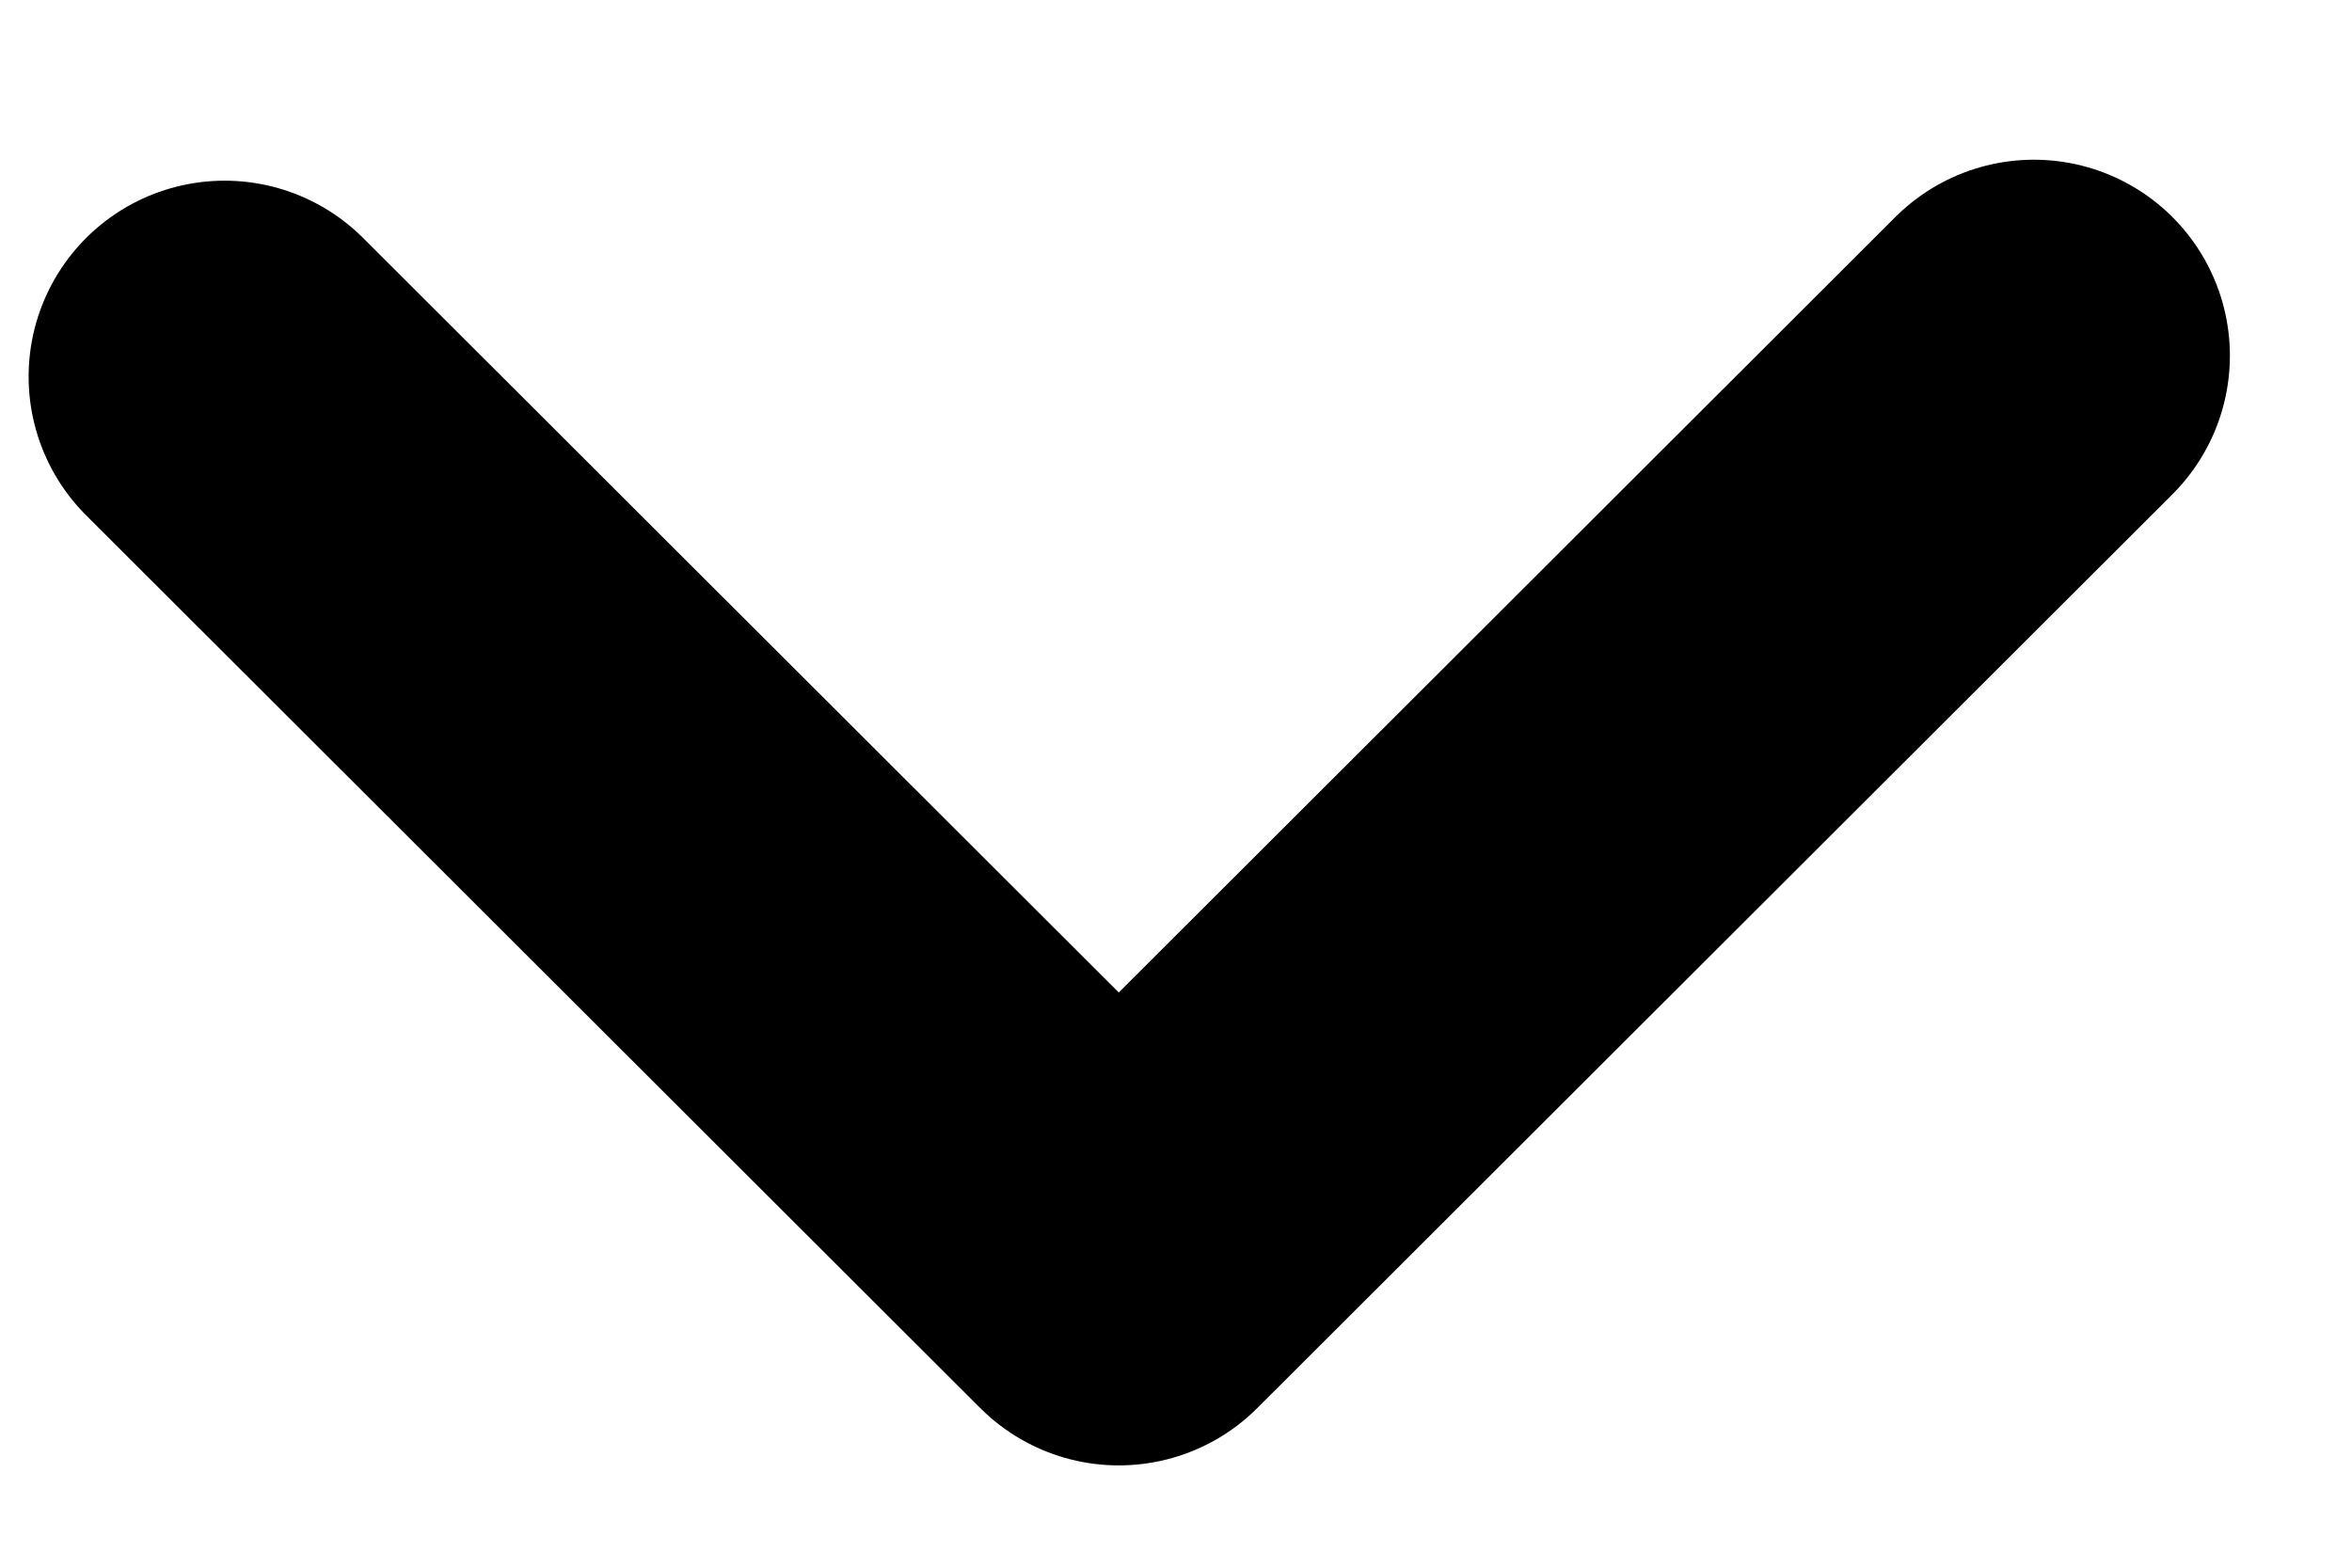 <?xml version="1.0" encoding="UTF-8"?>
<svg width="12px" height="8px" viewBox="0 0 12 8" version="1.1" xmlns="http://www.w3.org/2000/svg" xmlns:xlink="http://www.w3.org/1999/xlink">
    <title>_Path_</title>
    <g id="Page-1" stroke="none" stroke-width="1" fill="none" fill-rule="evenodd" stroke-linecap="round" stroke-linejoin="round">
        <g id="shop-4" transform="translate(-767, -283)" stroke="#000000" stroke-width="2">
            <g id="Group-8" transform="translate(598, 272)">
                <polyline id="_Path_" transform="translate(174.762, 15.147) rotate(90) translate(-174.762, -15.147) " points="172.43 10.532 177.093 15.201 172.537 19.763"></polyline>
            </g>
        </g>
    </g>
</svg>